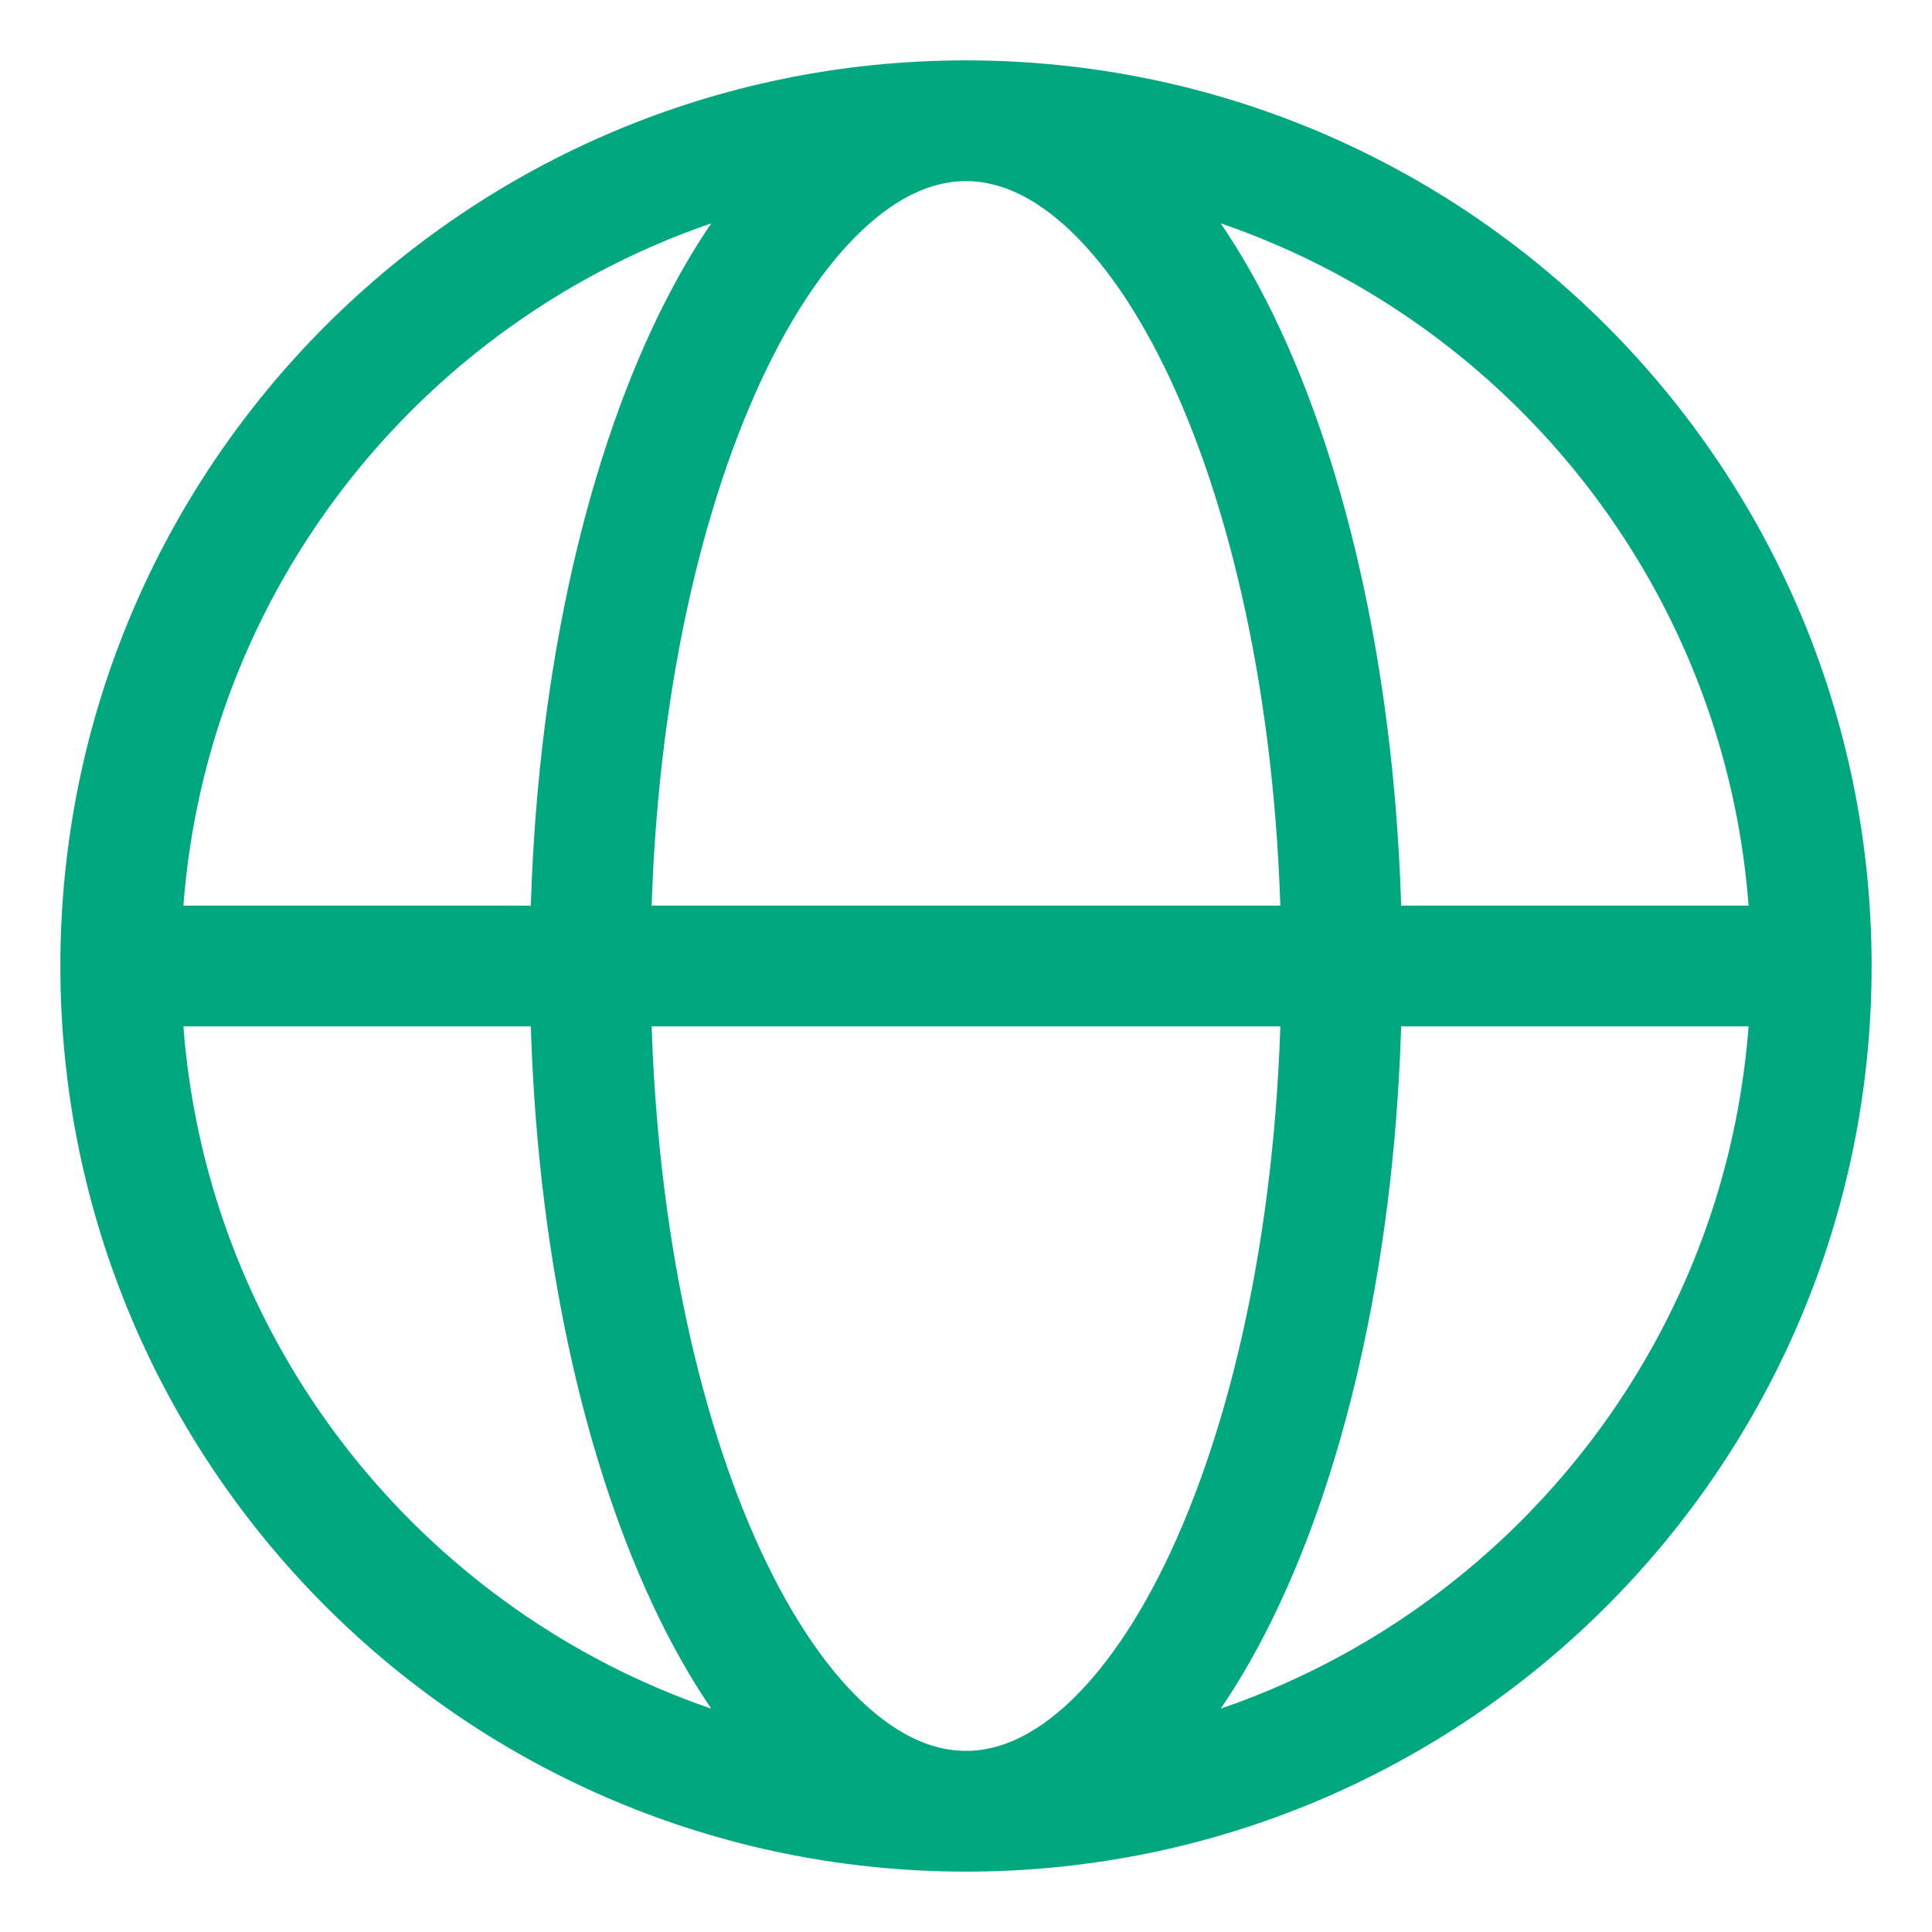 <svg width="24" height="24" viewBox="0 0 24 24" fill="none" xmlns="http://www.w3.org/2000/svg">
<path d="M1.5 12H7.333M1.5 12C1.5 17.799 6.201 22.5 12 22.5M1.5 12C1.5 6.201 6.201 1.5 12 1.5M7.333 12H16.667M7.333 12C7.333 17.799 9.423 22.5 12 22.5M7.333 12C7.333 6.201 9.423 1.5 12 1.5M16.667 12H22.5M16.667 12C16.667 6.201 14.577 1.5 12 1.5M16.667 12C16.667 17.799 14.577 22.5 12 22.5M22.5 12C22.5 6.201 17.799 1.5 12 1.5M22.5 12C22.5 17.799 17.799 22.5 12 22.5" stroke="#00A77F" stroke-width="1.5" stroke-linecap="round" stroke-linejoin="round"/>
</svg>
